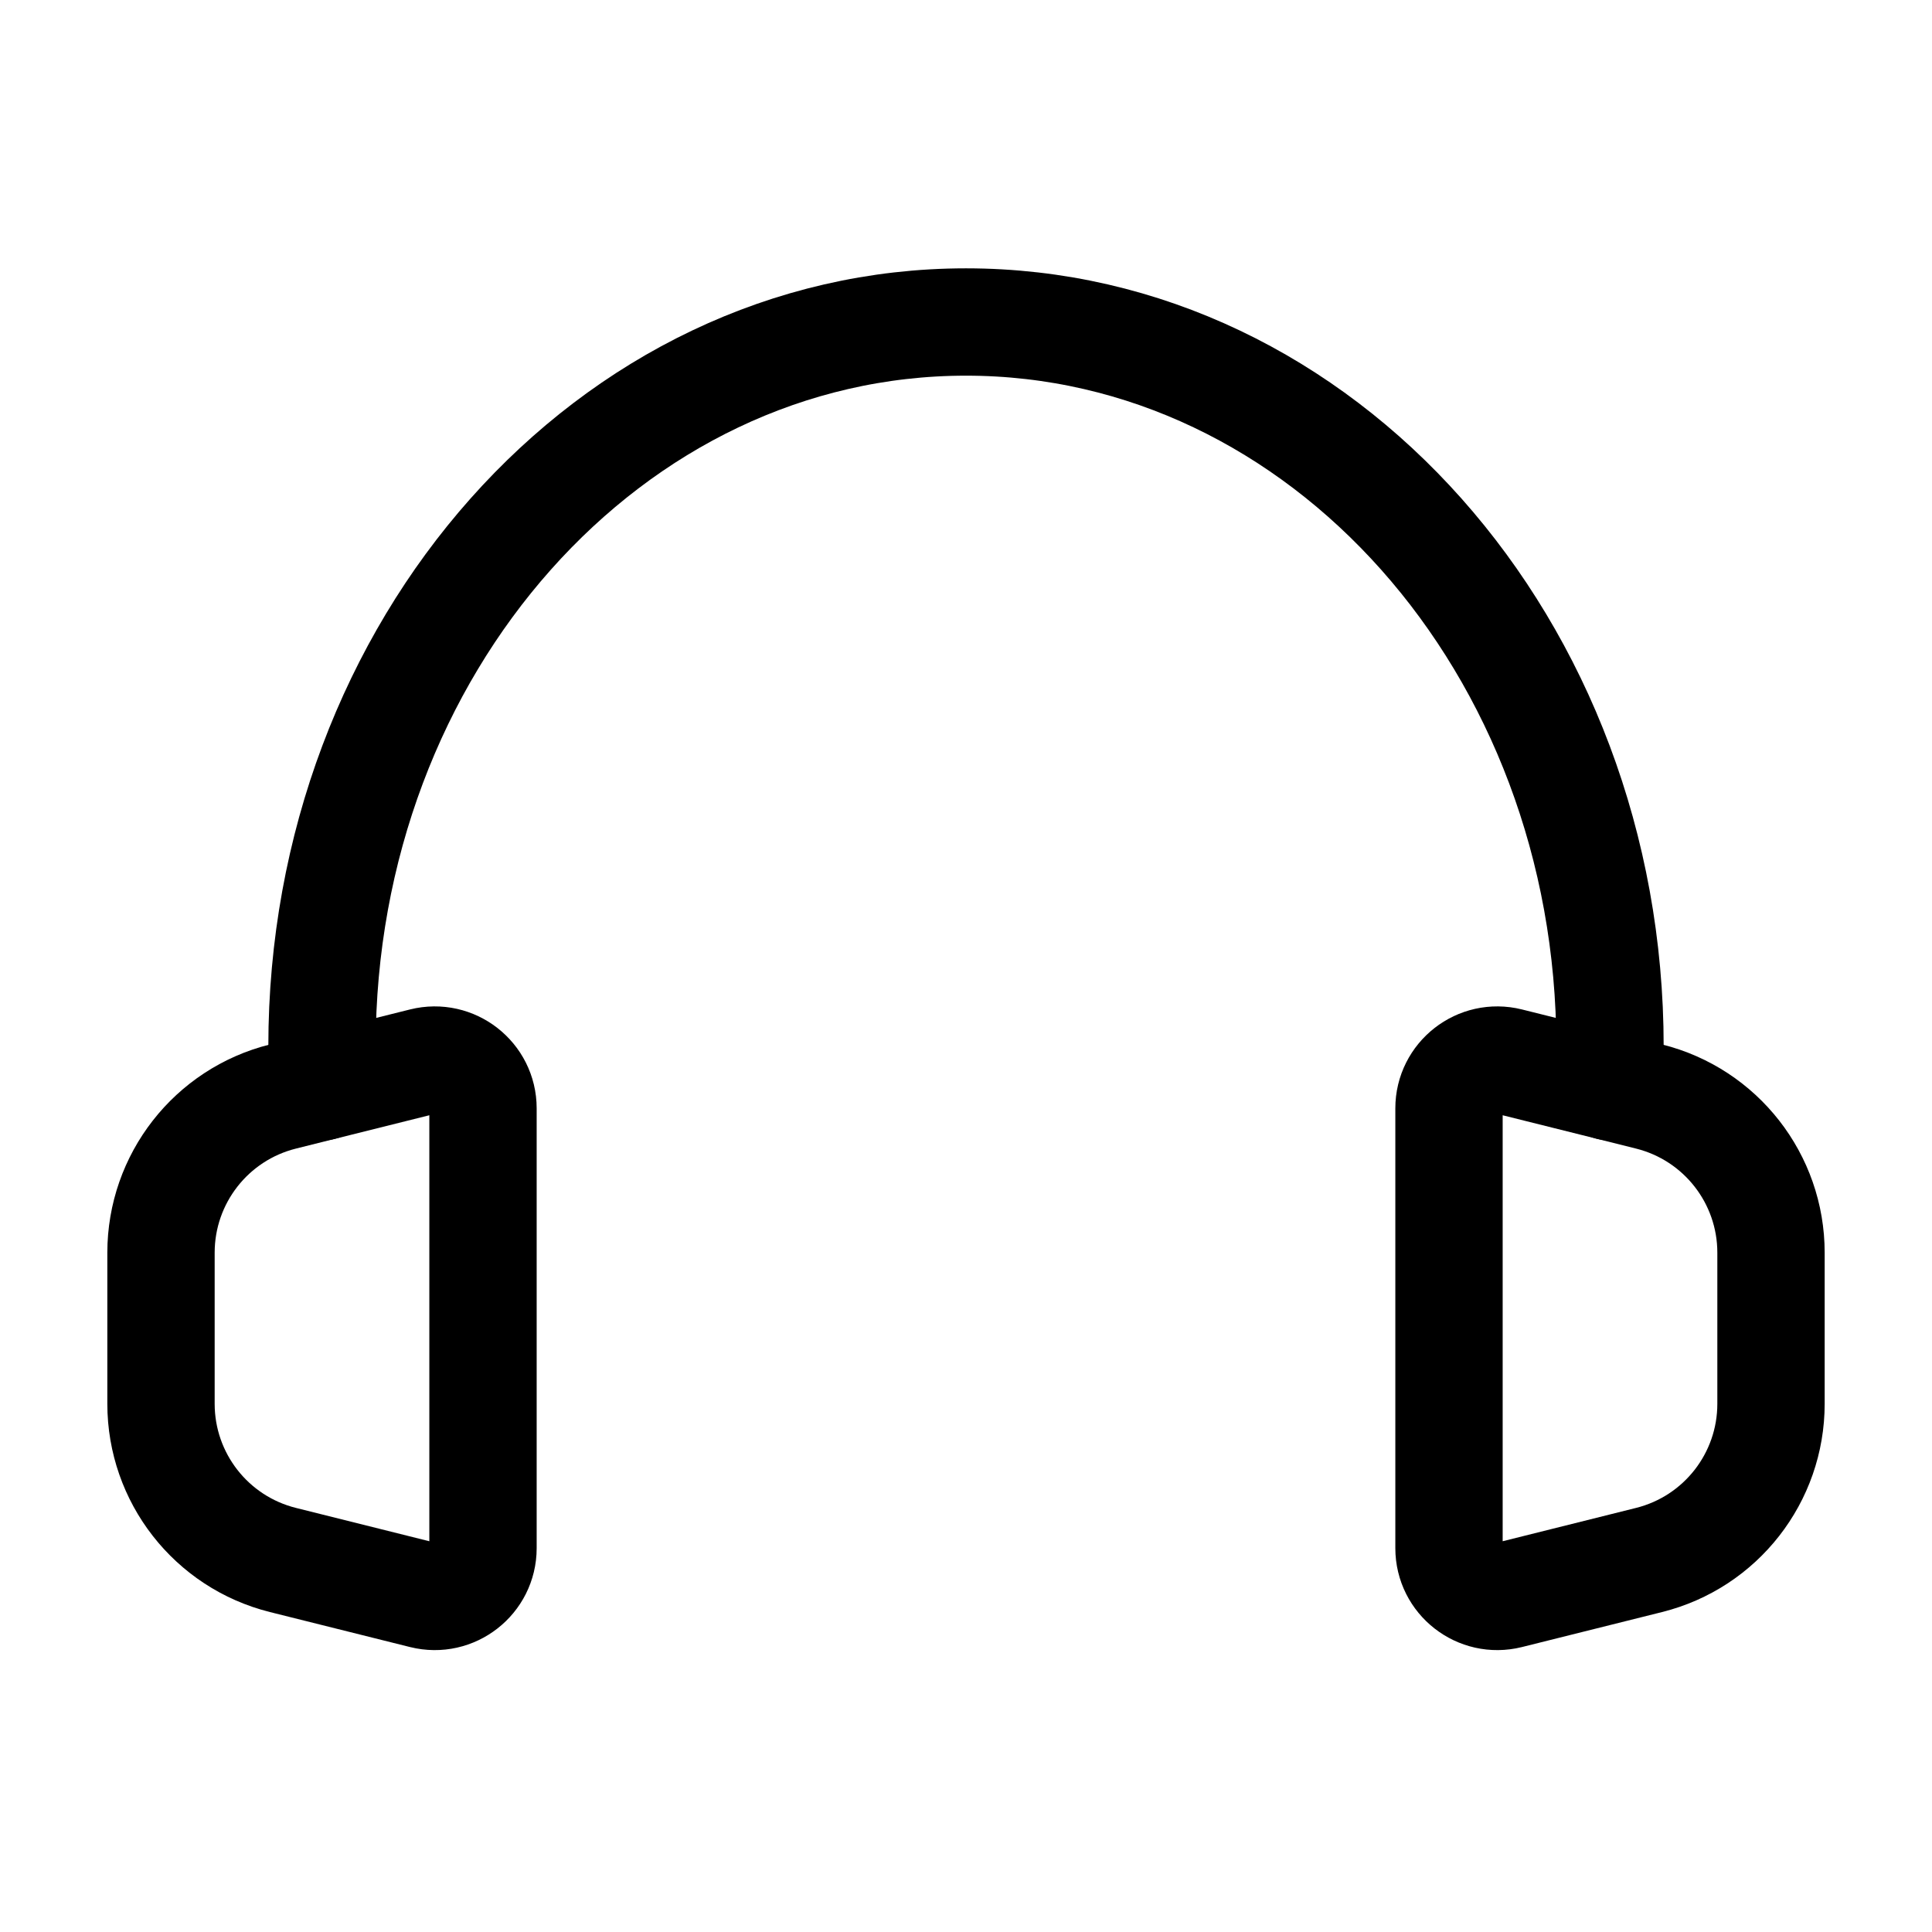 <svg width="18" height="18" viewBox="0 0 18 18" fill="none" xmlns="http://www.w3.org/2000/svg">
<path d="M3 10.125V9.75C3 6.022 5.686 3 9 3C12.314 3 15 6.022 15 9.75V10.125" stroke="black" stroke-linecap="round" stroke-linejoin="round"/>
<path d="M1.5 13.079V11.671C1.5 10.983 1.968 10.383 2.636 10.216L3 10.125L3.941 9.89C4.225 9.819 4.5 10.034 4.5 10.326V14.424C4.5 14.716 4.225 14.931 3.941 14.86L2.636 14.534C1.968 14.367 1.5 13.767 1.5 13.079Z" stroke="black" stroke-linecap="round" stroke-linejoin="round"/>
<path d="M16.5 13.079V11.671C16.5 10.983 16.032 10.383 15.364 10.216L15 10.125L14.059 9.89C13.775 9.819 13.5 10.034 13.5 10.326V14.424C13.5 14.716 13.775 14.931 14.059 14.86L15.364 14.534C16.032 14.367 16.5 13.767 16.5 13.079Z" stroke="black" stroke-linecap="round" stroke-linejoin="round"/>
</svg>
